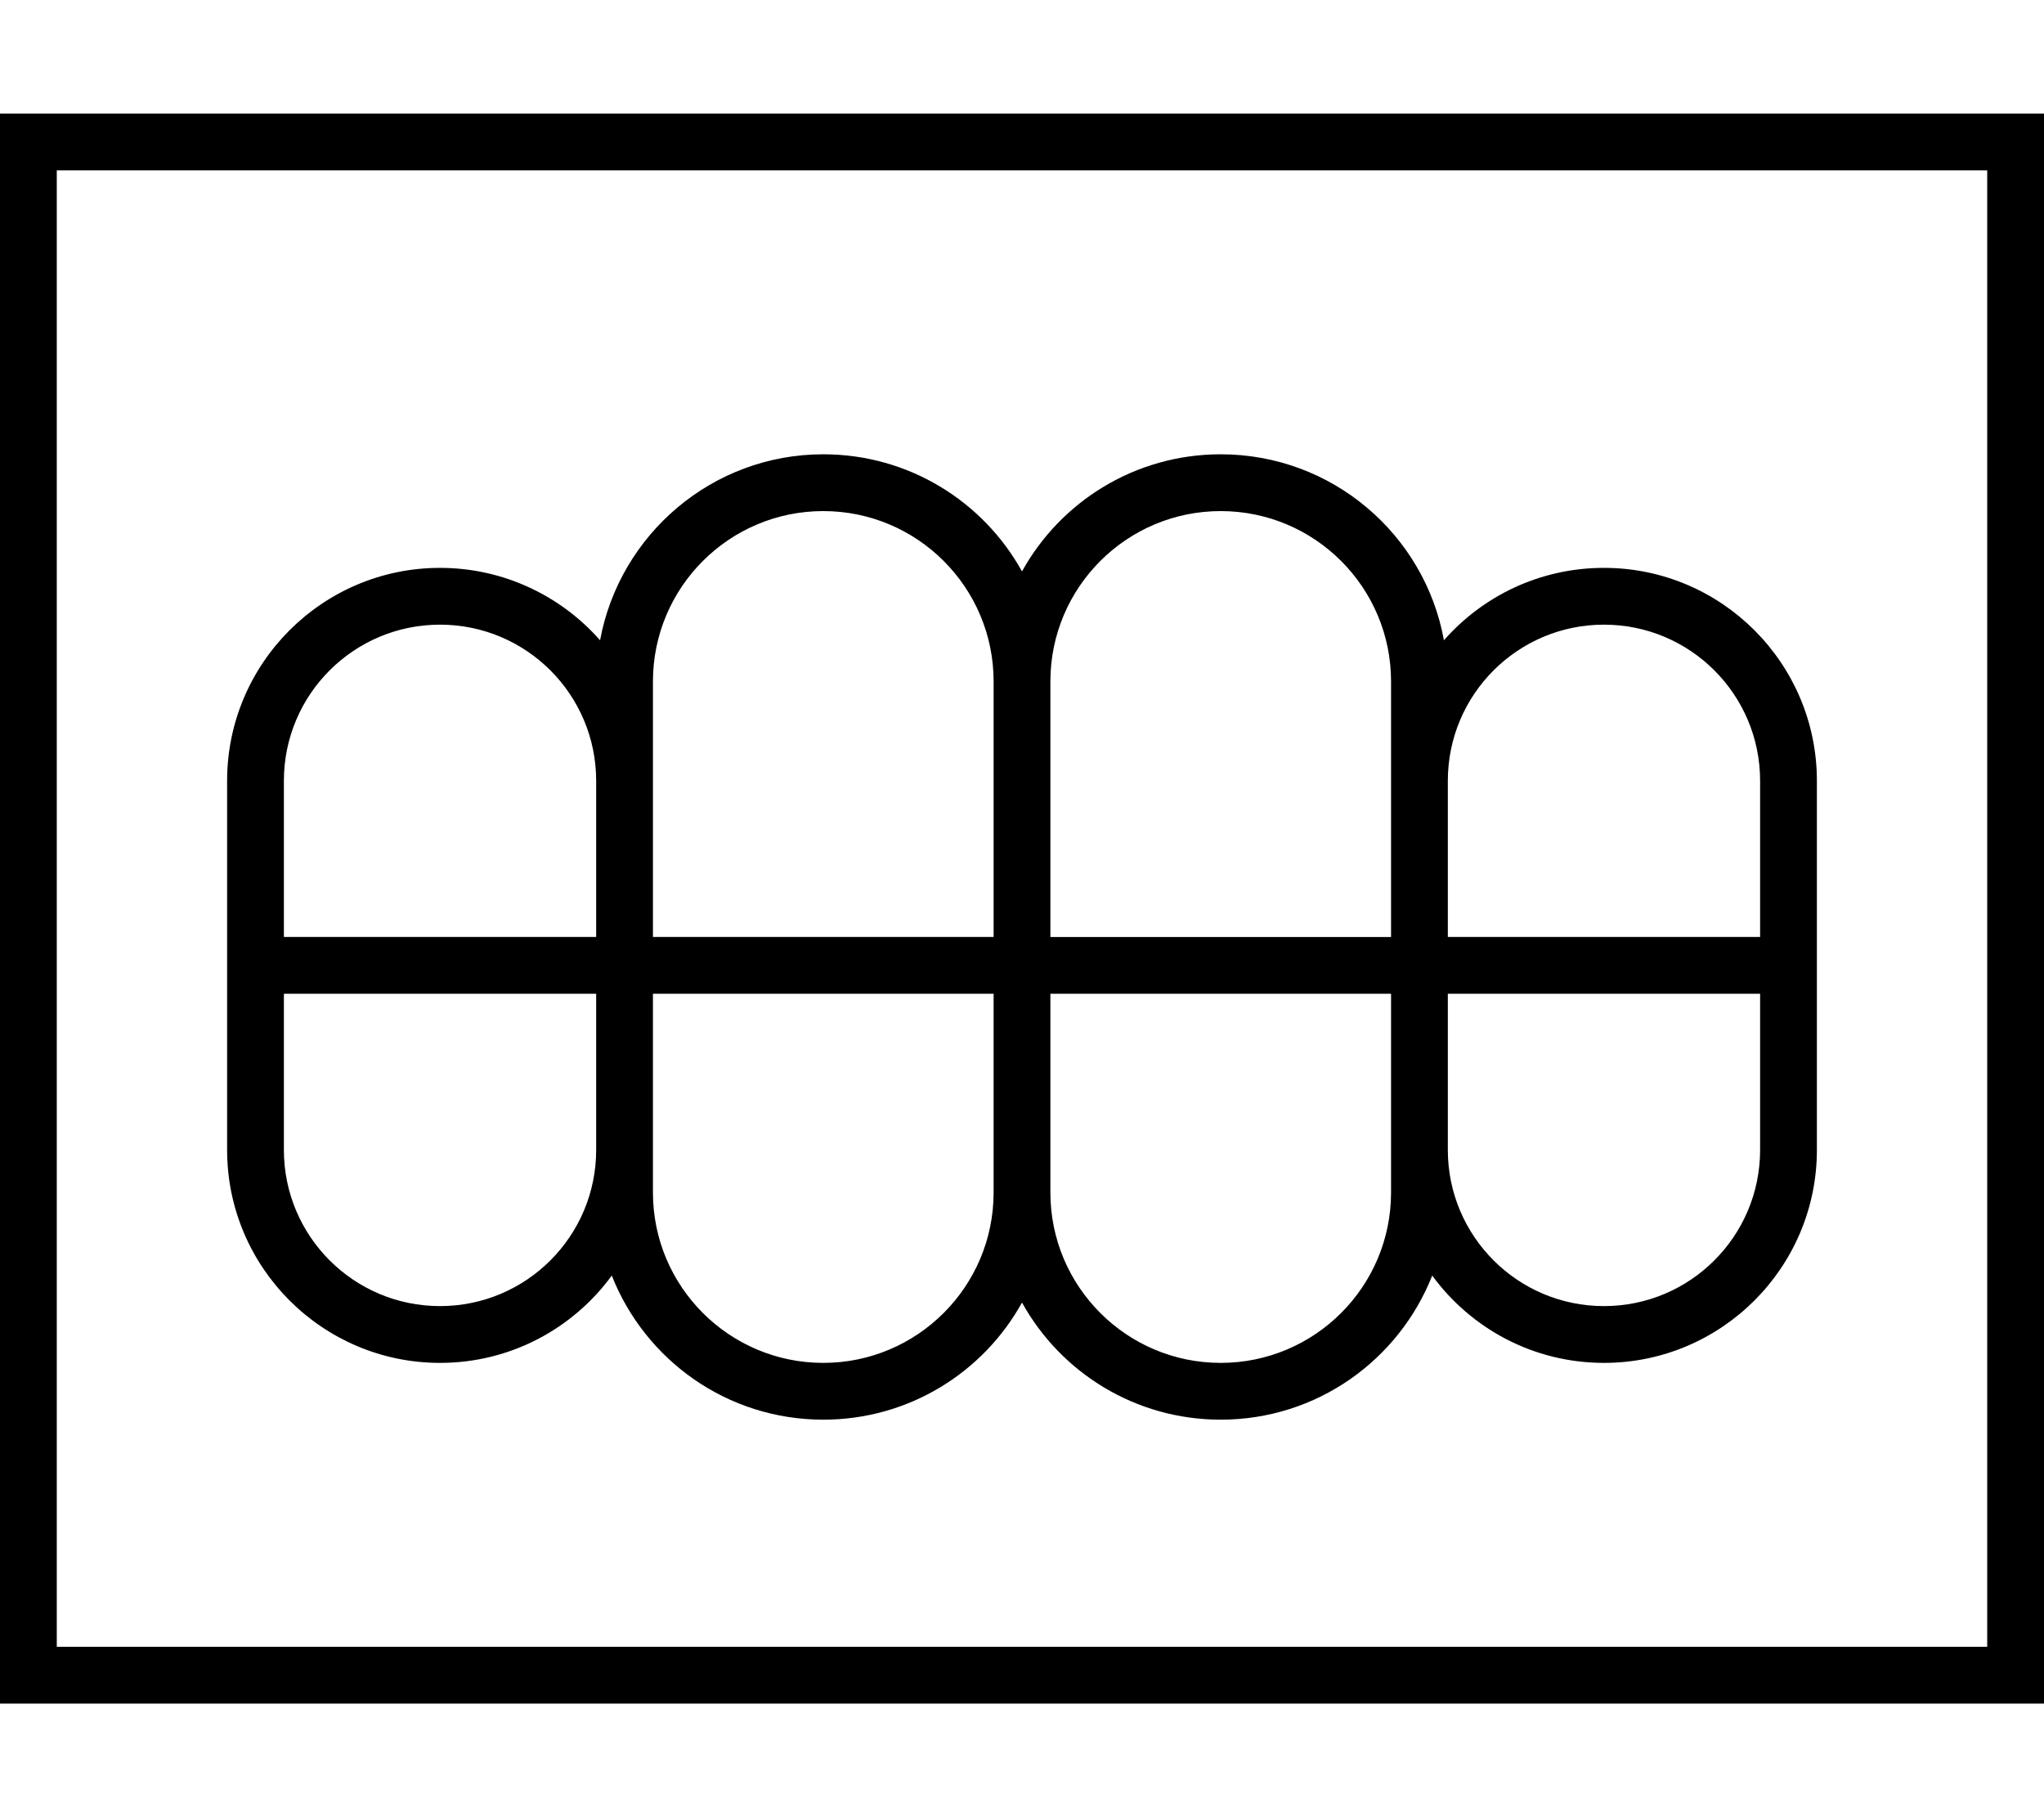 <svg fill="currentColor" xmlns="http://www.w3.org/2000/svg" viewBox="0 0 576 512"><!--! Font Awesome Pro 6.7.2 by @fontawesome - https://fontawesome.com License - https://fontawesome.com/license (Commercial License) Copyright 2024 Fonticons, Inc. --><path d="M16 48l0 416 544 0 0-416L16 48zM0 32l16 0 544 0 16 0 0 16 0 416 0 16-16 0L16 480 0 480l0-16L0 48 0 32zM168 220c0-24.3-19.7-44-44-44s-44 19.7-44 44l0 44 88 0 0-44zM80 280l0 44c0 24.3 19.7 44 44 44s44-19.7 44-44l0-44-88 0zm92.4 79.4C161.5 374.3 143.9 384 124 384c-33.1 0-60-26.9-60-60l0-52 0-52c0-33.1 26.9-60 60-60c17.9 0 34.1 7.9 45.1 20.4c5.5-29.8 31.6-52.4 62.9-52.4c24.1 0 45.1 13.3 56 33c10.9-19.7 31.9-33 56-33c31.4 0 57.5 22.6 62.9 52.4c11-12.5 27.1-20.4 45.1-20.4c33.1 0 60 26.9 60 60l0 52 0 52c0 33.1-26.9 60-60 60c-19.9 0-37.5-9.7-48.4-24.6C394.2 383.2 371.1 400 344 400c-24.1 0-45.1-13.3-56-33c-10.9 19.7-31.9 33-56 33c-27.1 0-50.2-16.8-59.6-40.6zM232 144c-26.5 0-48 21.5-48 48l0 28 0 44 96 0 0-72c0-26.5-21.5-48-48-48zM184 324l0 12c0 26.5 21.5 48 48 48s48-21.5 48-48l0-56-96 0 0 44zm224-60l88 0 0-44c0-24.3-19.7-44-44-44s-44 19.7-44 44l0 44zm0 60c0 24.3 19.7 44 44 44s44-19.7 44-44l0-44-88 0 0 44zm-64 60c26.5 0 48-21.5 48-48l0-12 0-44-96 0 0 56c0 26.5 21.5 48 48 48zm48-120l0-44 0-28c0-26.5-21.5-48-48-48s-48 21.5-48 48l0 72 96 0z"/></svg>